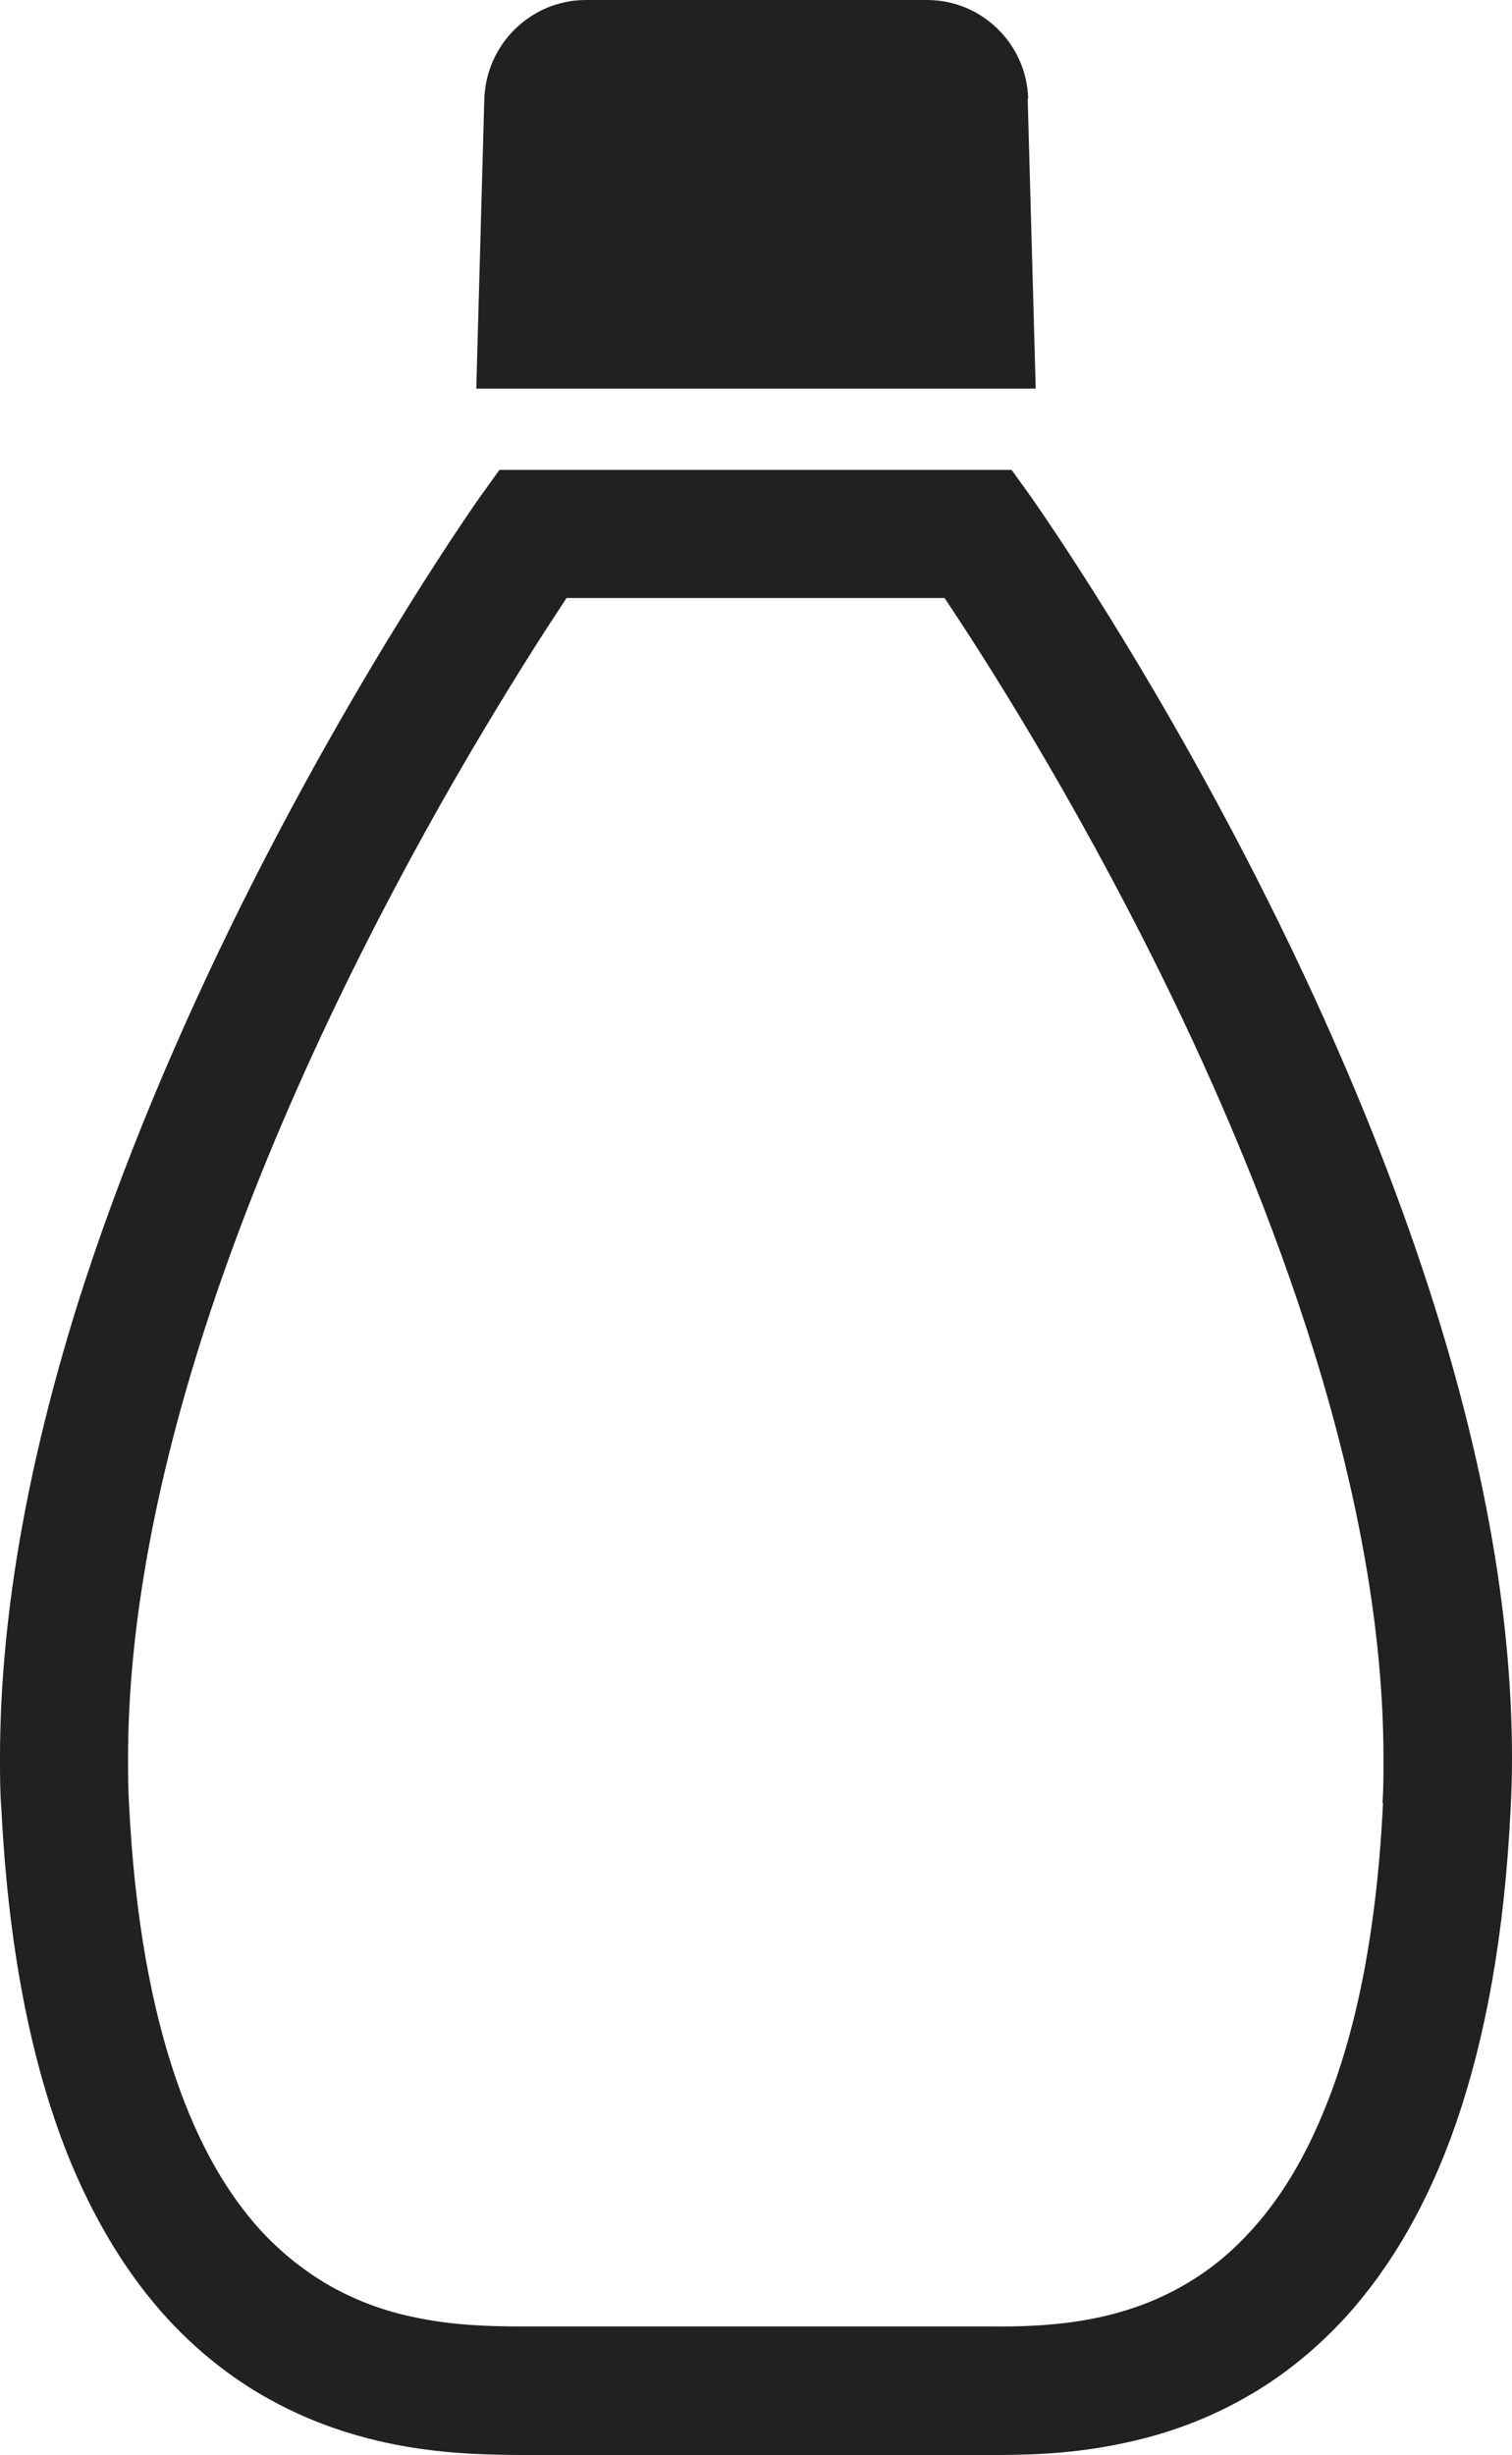 <?xml version="1.0" encoding="UTF-8"?><svg id="_2" xmlns="http://www.w3.org/2000/svg" viewBox="0 0 32 51.93"><defs><style>.cls-1{fill:#212121;stroke-width:0px;}</style></defs><path class="cls-1" d="m30.39,27.72c-1.44-4.61-3.57-8.89-5.35-12.04-1.78-3.14-3.2-5.14-3.22-5.17l-.41-.57h-10.84l-.41.57s-2.54,3.58-5.07,8.67c-1.26,2.54-2.53,5.47-3.49,8.54C.65,30.8,0,34.03,0,37.19c0,.36,0,.73.03,1.09.16,3.14.69,5.58,1.48,7.49.6,1.43,1.35,2.57,2.19,3.44.63.65,1.31,1.16,2,1.54,2.07,1.15,4.14,1.17,5.32,1.18h9.95c.7,0,1.72-.01,2.85-.26.85-.18,1.78-.5,2.7-1.05.69-.41,1.36-.95,1.98-1.63.93-1.03,1.74-2.39,2.34-4.15.6-1.76,1-3.91,1.13-6.56.02-.36.03-.72.03-1.09,0-3.16-.65-6.39-1.61-9.47Zm-1.12,10.42c-.14,2.91-.63,5.04-1.28,6.58-.48,1.16-1.05,1.99-1.64,2.6-.44.46-.9.8-1.37,1.06-1.39.78-2.9.84-4.01.83h-9.95c-.65,0-1.45-.02-2.28-.2-.62-.13-1.26-.36-1.88-.73-.46-.28-.92-.64-1.36-1.12-.66-.73-1.28-1.74-1.78-3.2-.5-1.46-.87-3.36-.99-5.82-.02-.32-.02-.63-.02-.95,0-2.79.59-5.77,1.49-8.66,1.35-4.34,3.41-8.48,5.12-11.51.86-1.52,1.63-2.76,2.18-3.62.2-.31.36-.55.49-.75h8c.8,1.19,2.7,4.15,4.58,7.96,1.2,2.43,2.38,5.2,3.26,8.05.88,2.85,1.45,5.78,1.45,8.53,0,.32,0,.64-.02.95Z"/><path class="cls-1" d="m21.76,2.09c-.03-1.16-.98-2.09-2.14-2.09h-7.22c-1.16,0-2.11.93-2.15,2.09l-.17,6.13h11.84l-.17-6.13Z"/></svg>